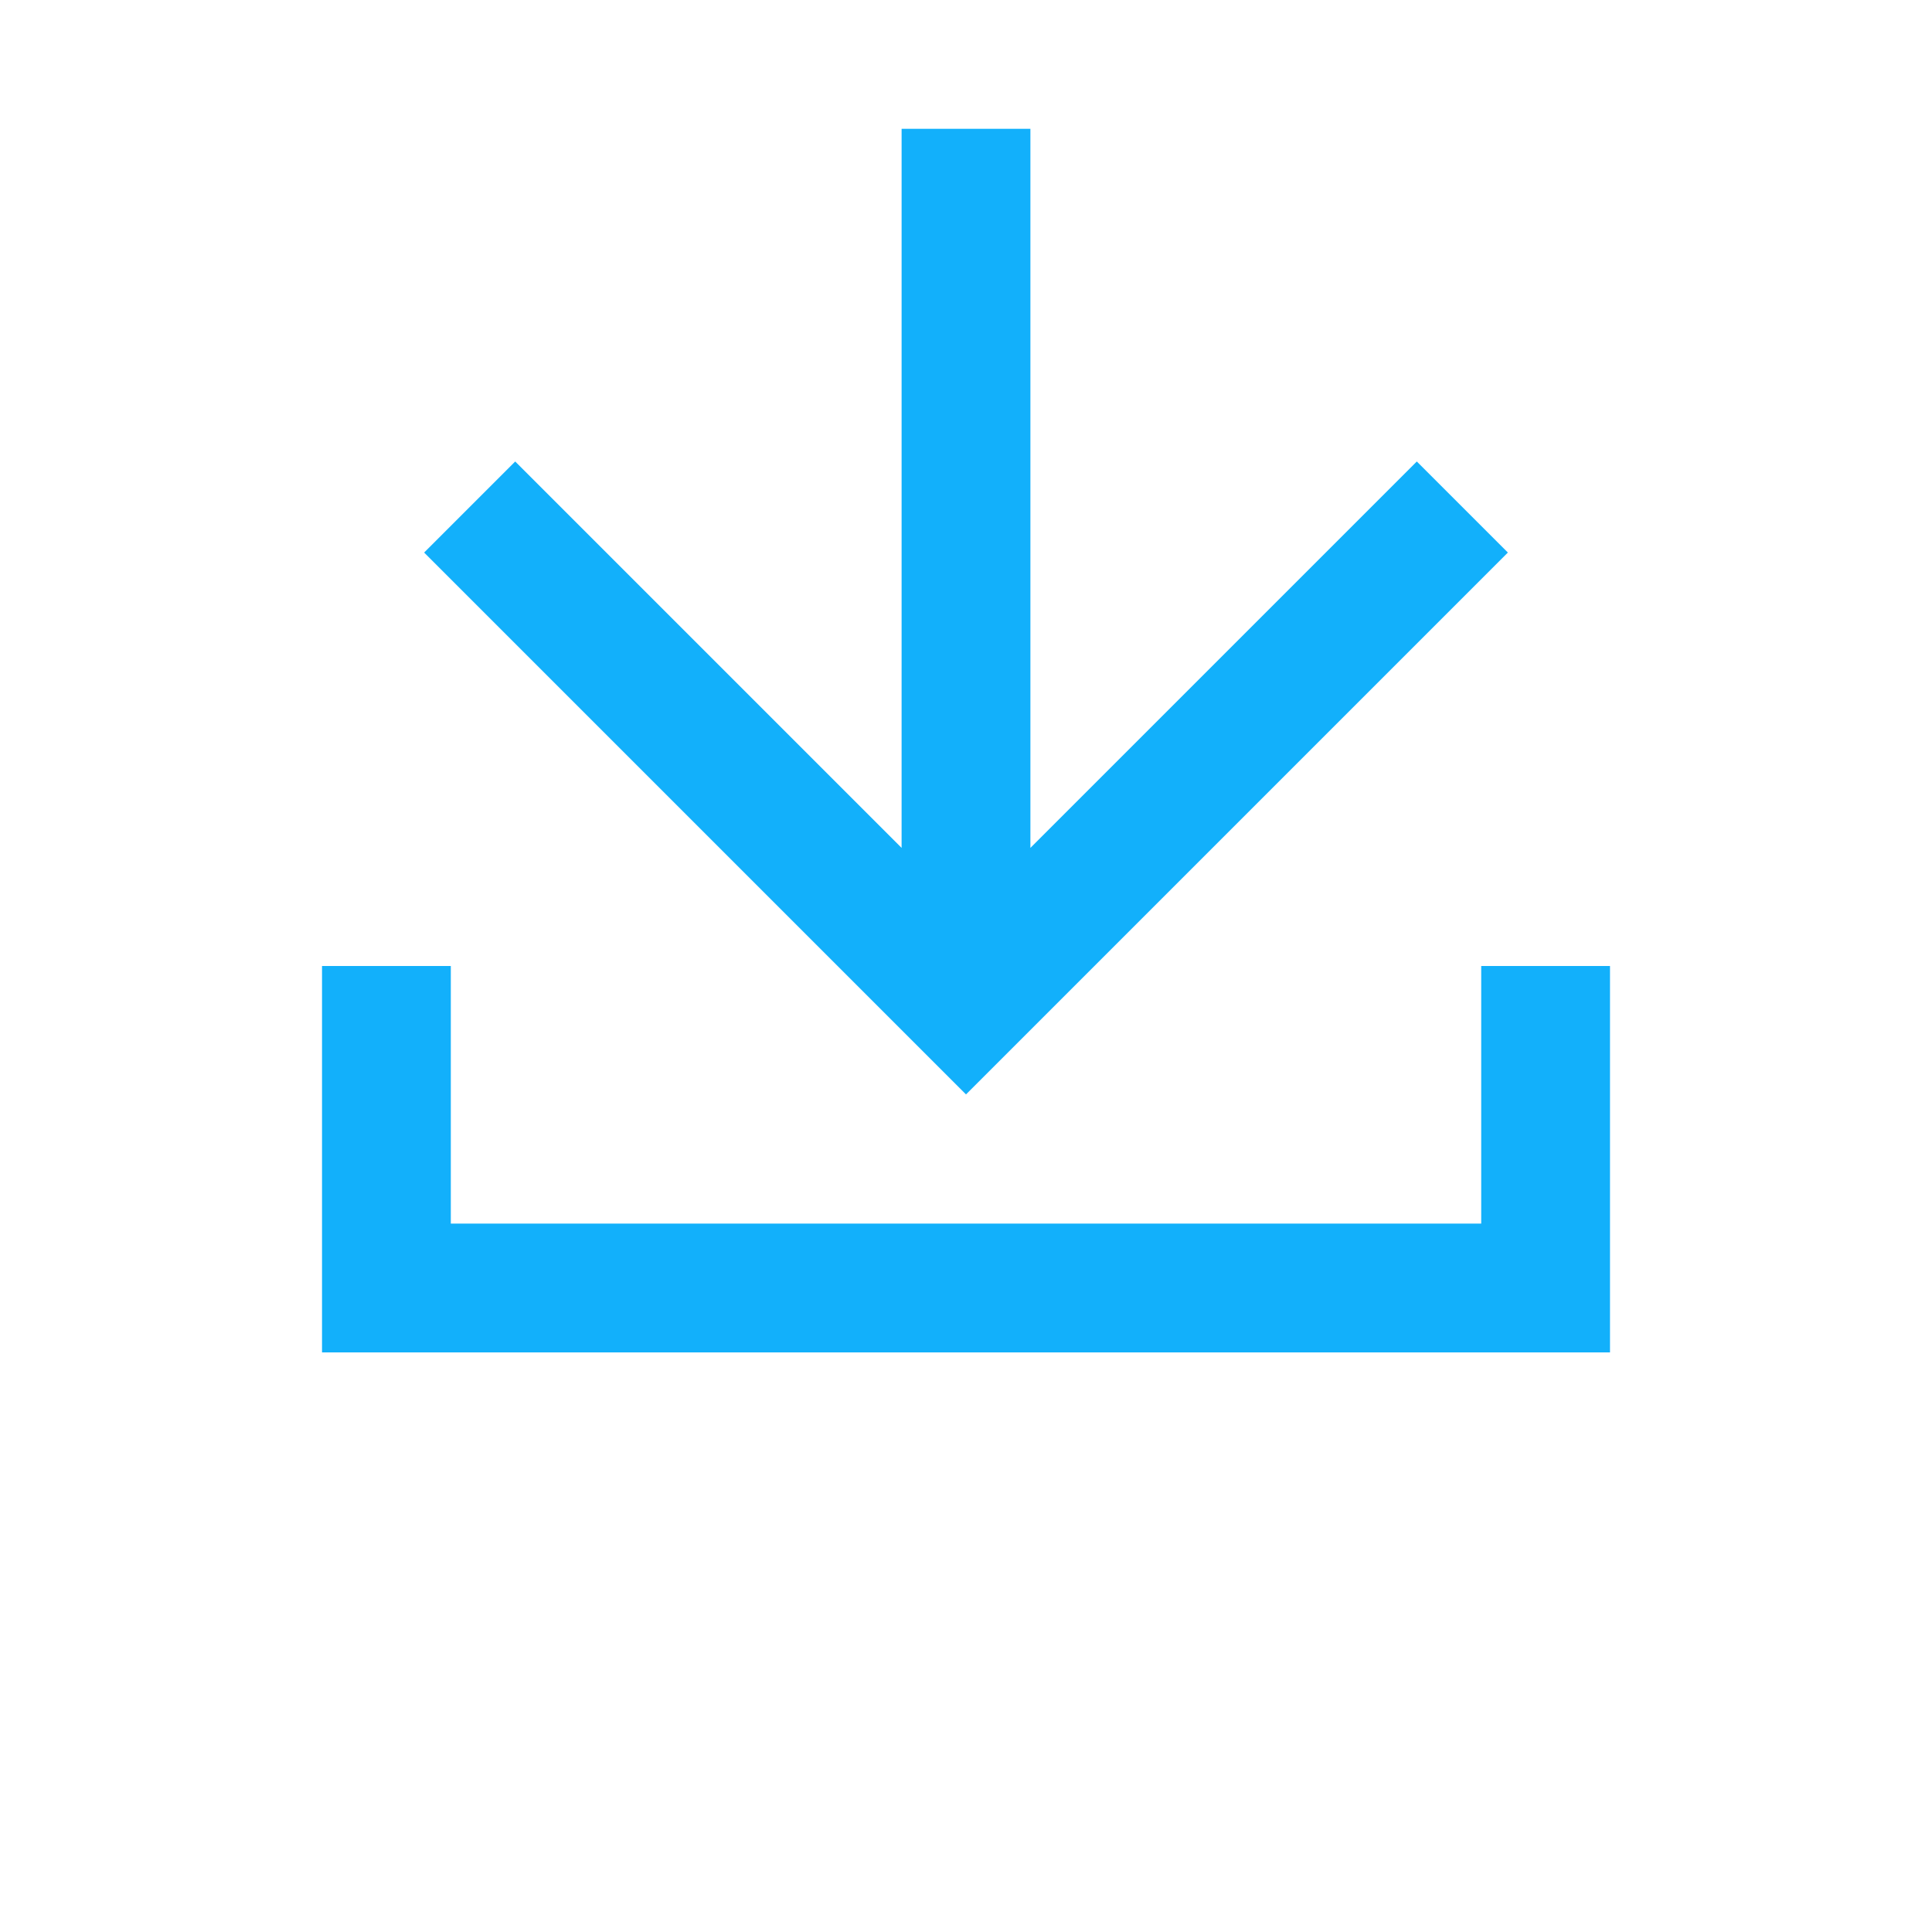 <?xml version='1.0' encoding='UTF-8'?><svg width='700pt' height='700pt' version='1.1' viewBox='0 0 700 700' xmlns='http://www.w3.org/2000/svg'><path d='m326.67 46.668h46.664v260.54l140-140 32.996 32.992-196.33 196.33-196.33-196.33 32.996-32.992 140 140zm210 396.66v-93.332h46.664v140h-466.66v-140h46.664v93.332z' fill='#12B0FB' fill-rule='evenodd'/></svg>

